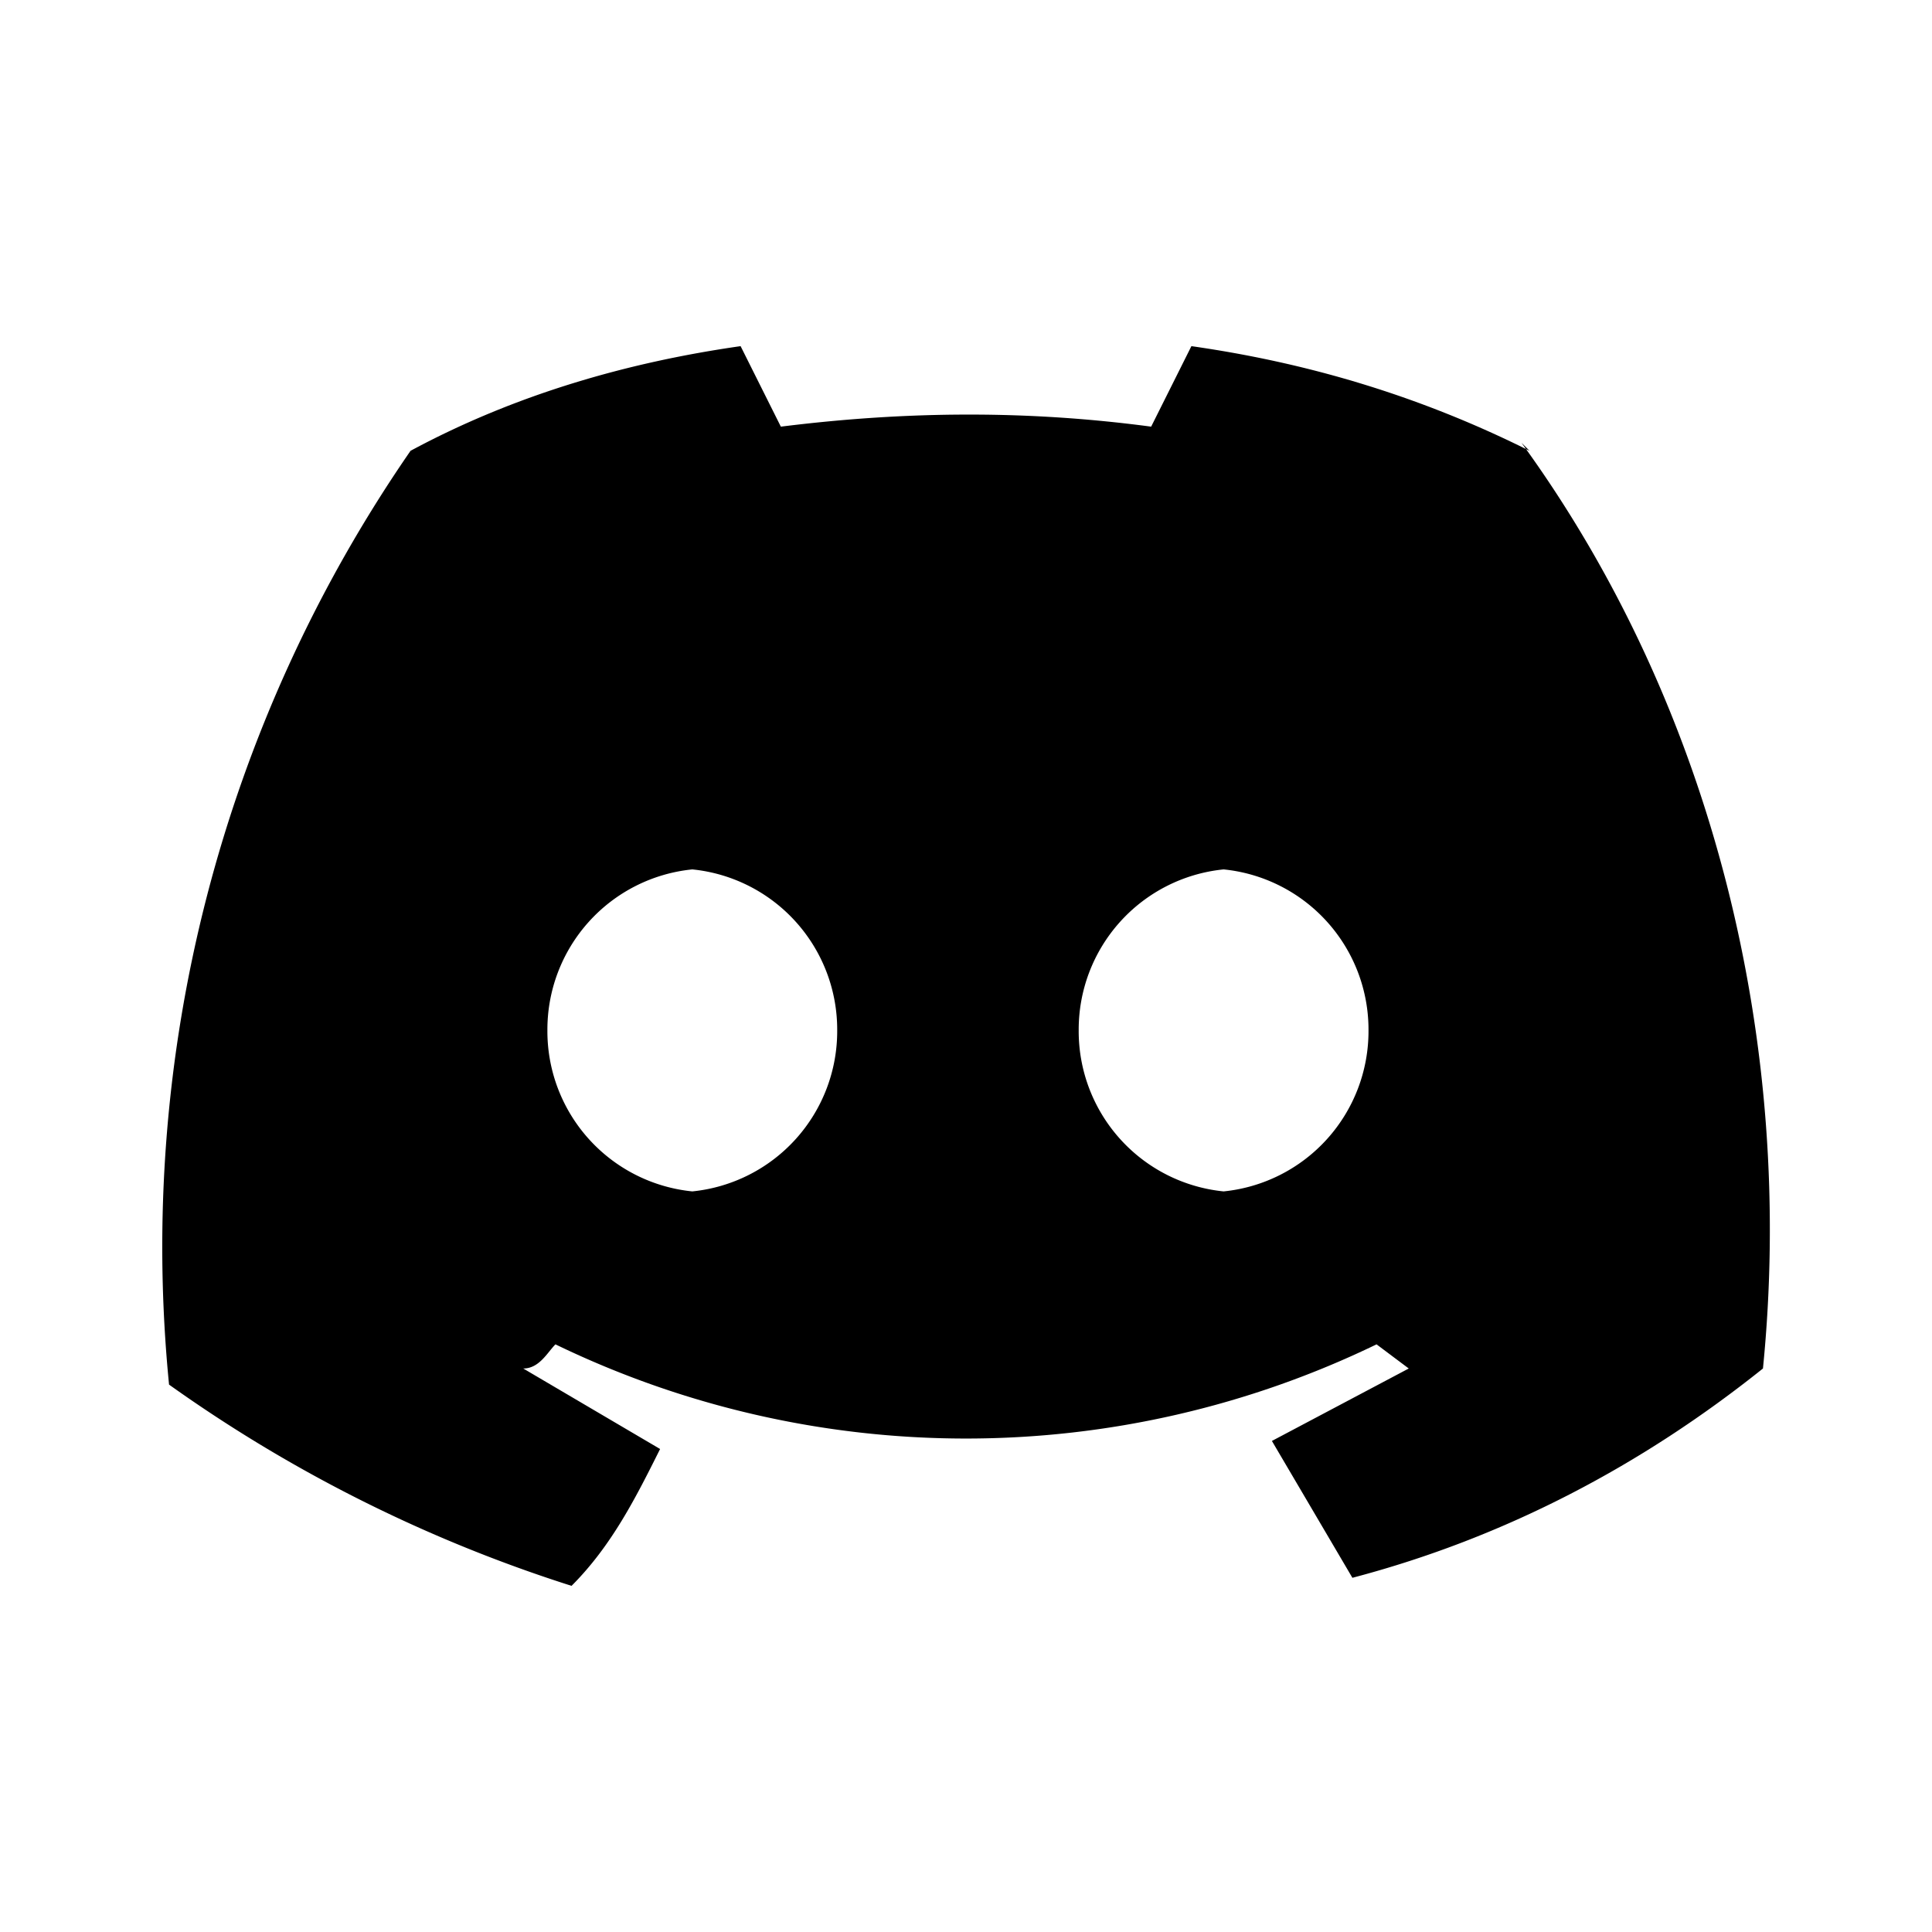 <svg xmlns="http://www.w3.org/2000/svg" fill="none" class="shrink-0 w-5 h-5" role="img" aria-label="discord solid" viewBox="0 0 24 24"><path fill="currentColor" d="M19 5.6c-1.4-.7-2.8-1.1-4.2-1.3l-.5 1c-1.5-.2-3-.2-4.6 0l-.5-1c-1.4.2-2.8.6-4.1 1.3a17.4 17.4 0 0 0-3 11.6 18 18 0 0 0 5 2.5c.5-.5.8-1.1 1.1-1.7l-1.7-1c.2 0 .3-.2.4-.3a11.7 11.7 0 0 0 10.2 0l.4.3-1.7.9 1 1.7c1.9-.5 3.6-1.4 5.1-2.6.4-4-.6-8.2-3-11.5ZM8.6 14.8a2 2 0 0 1-1.8-2 2 2 0 0 1 1.8-2 2 2 0 0 1 1.8 2 2 2 0 0 1-1.8 2Zm6.6 0a2 2 0 0 1-1.8-2 2 2 0 0 1 1.8-2 2 2 0 0 1 1.8 2 2 2 0 0 1-1.8 2Z"></path></svg>